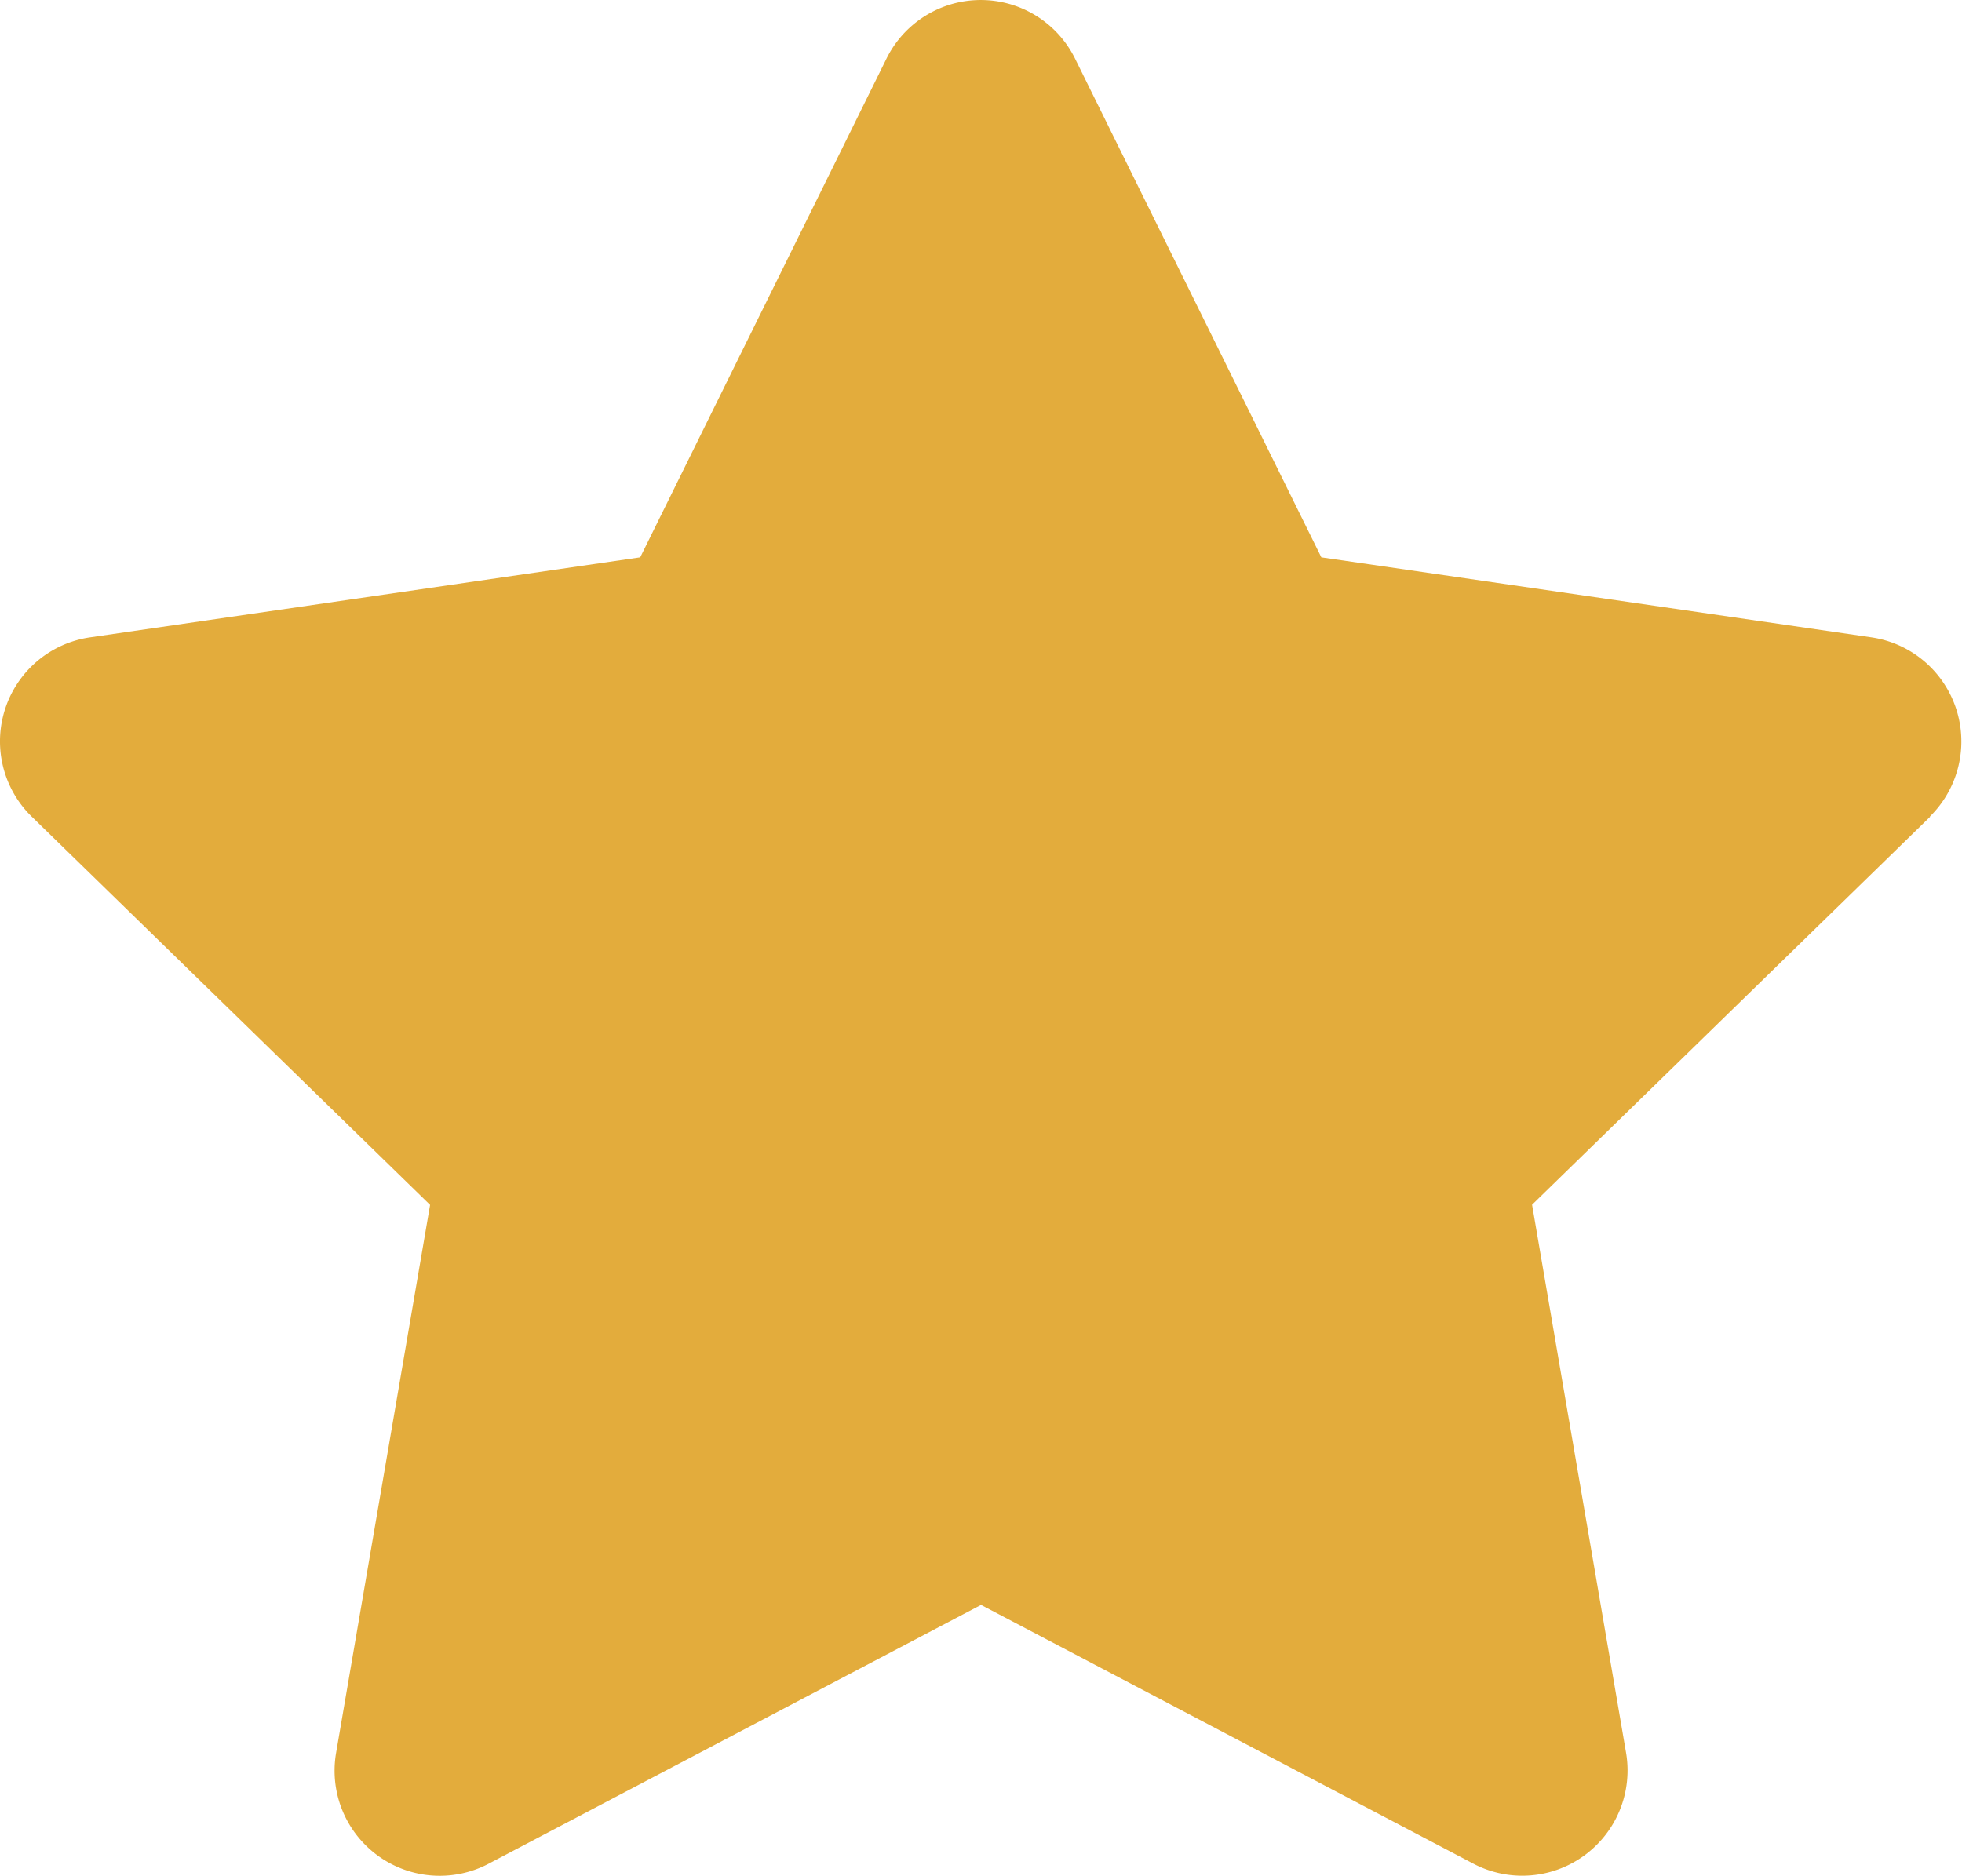<svg xmlns="http://www.w3.org/2000/svg" viewBox="0 0 25.323 24.216">
  <defs>
    <style>
      .cls-1 {
        fill: #e3ac3c;
      }
    </style>
  </defs>
  <path id="star" class="cls-1" d="M24.912,11.357l-5.139,5.01,1.213,7.074a1.359,1.359,0,0,1-1.972,1.432l-6.353-3.34-6.353,3.34a1.357,1.357,0,0,1-1.971-1.431L5.55,16.369.41,11.358a1.357,1.357,0,0,1,.752-2.316l7.1-1.033,3.178-6.437a1.357,1.357,0,0,1,2.435,0l3.178,6.437,7.1,1.033a1.359,1.359,0,0,1,.752,2.316Z" transform="translate(0.001 -0.814)"/>
</svg>
